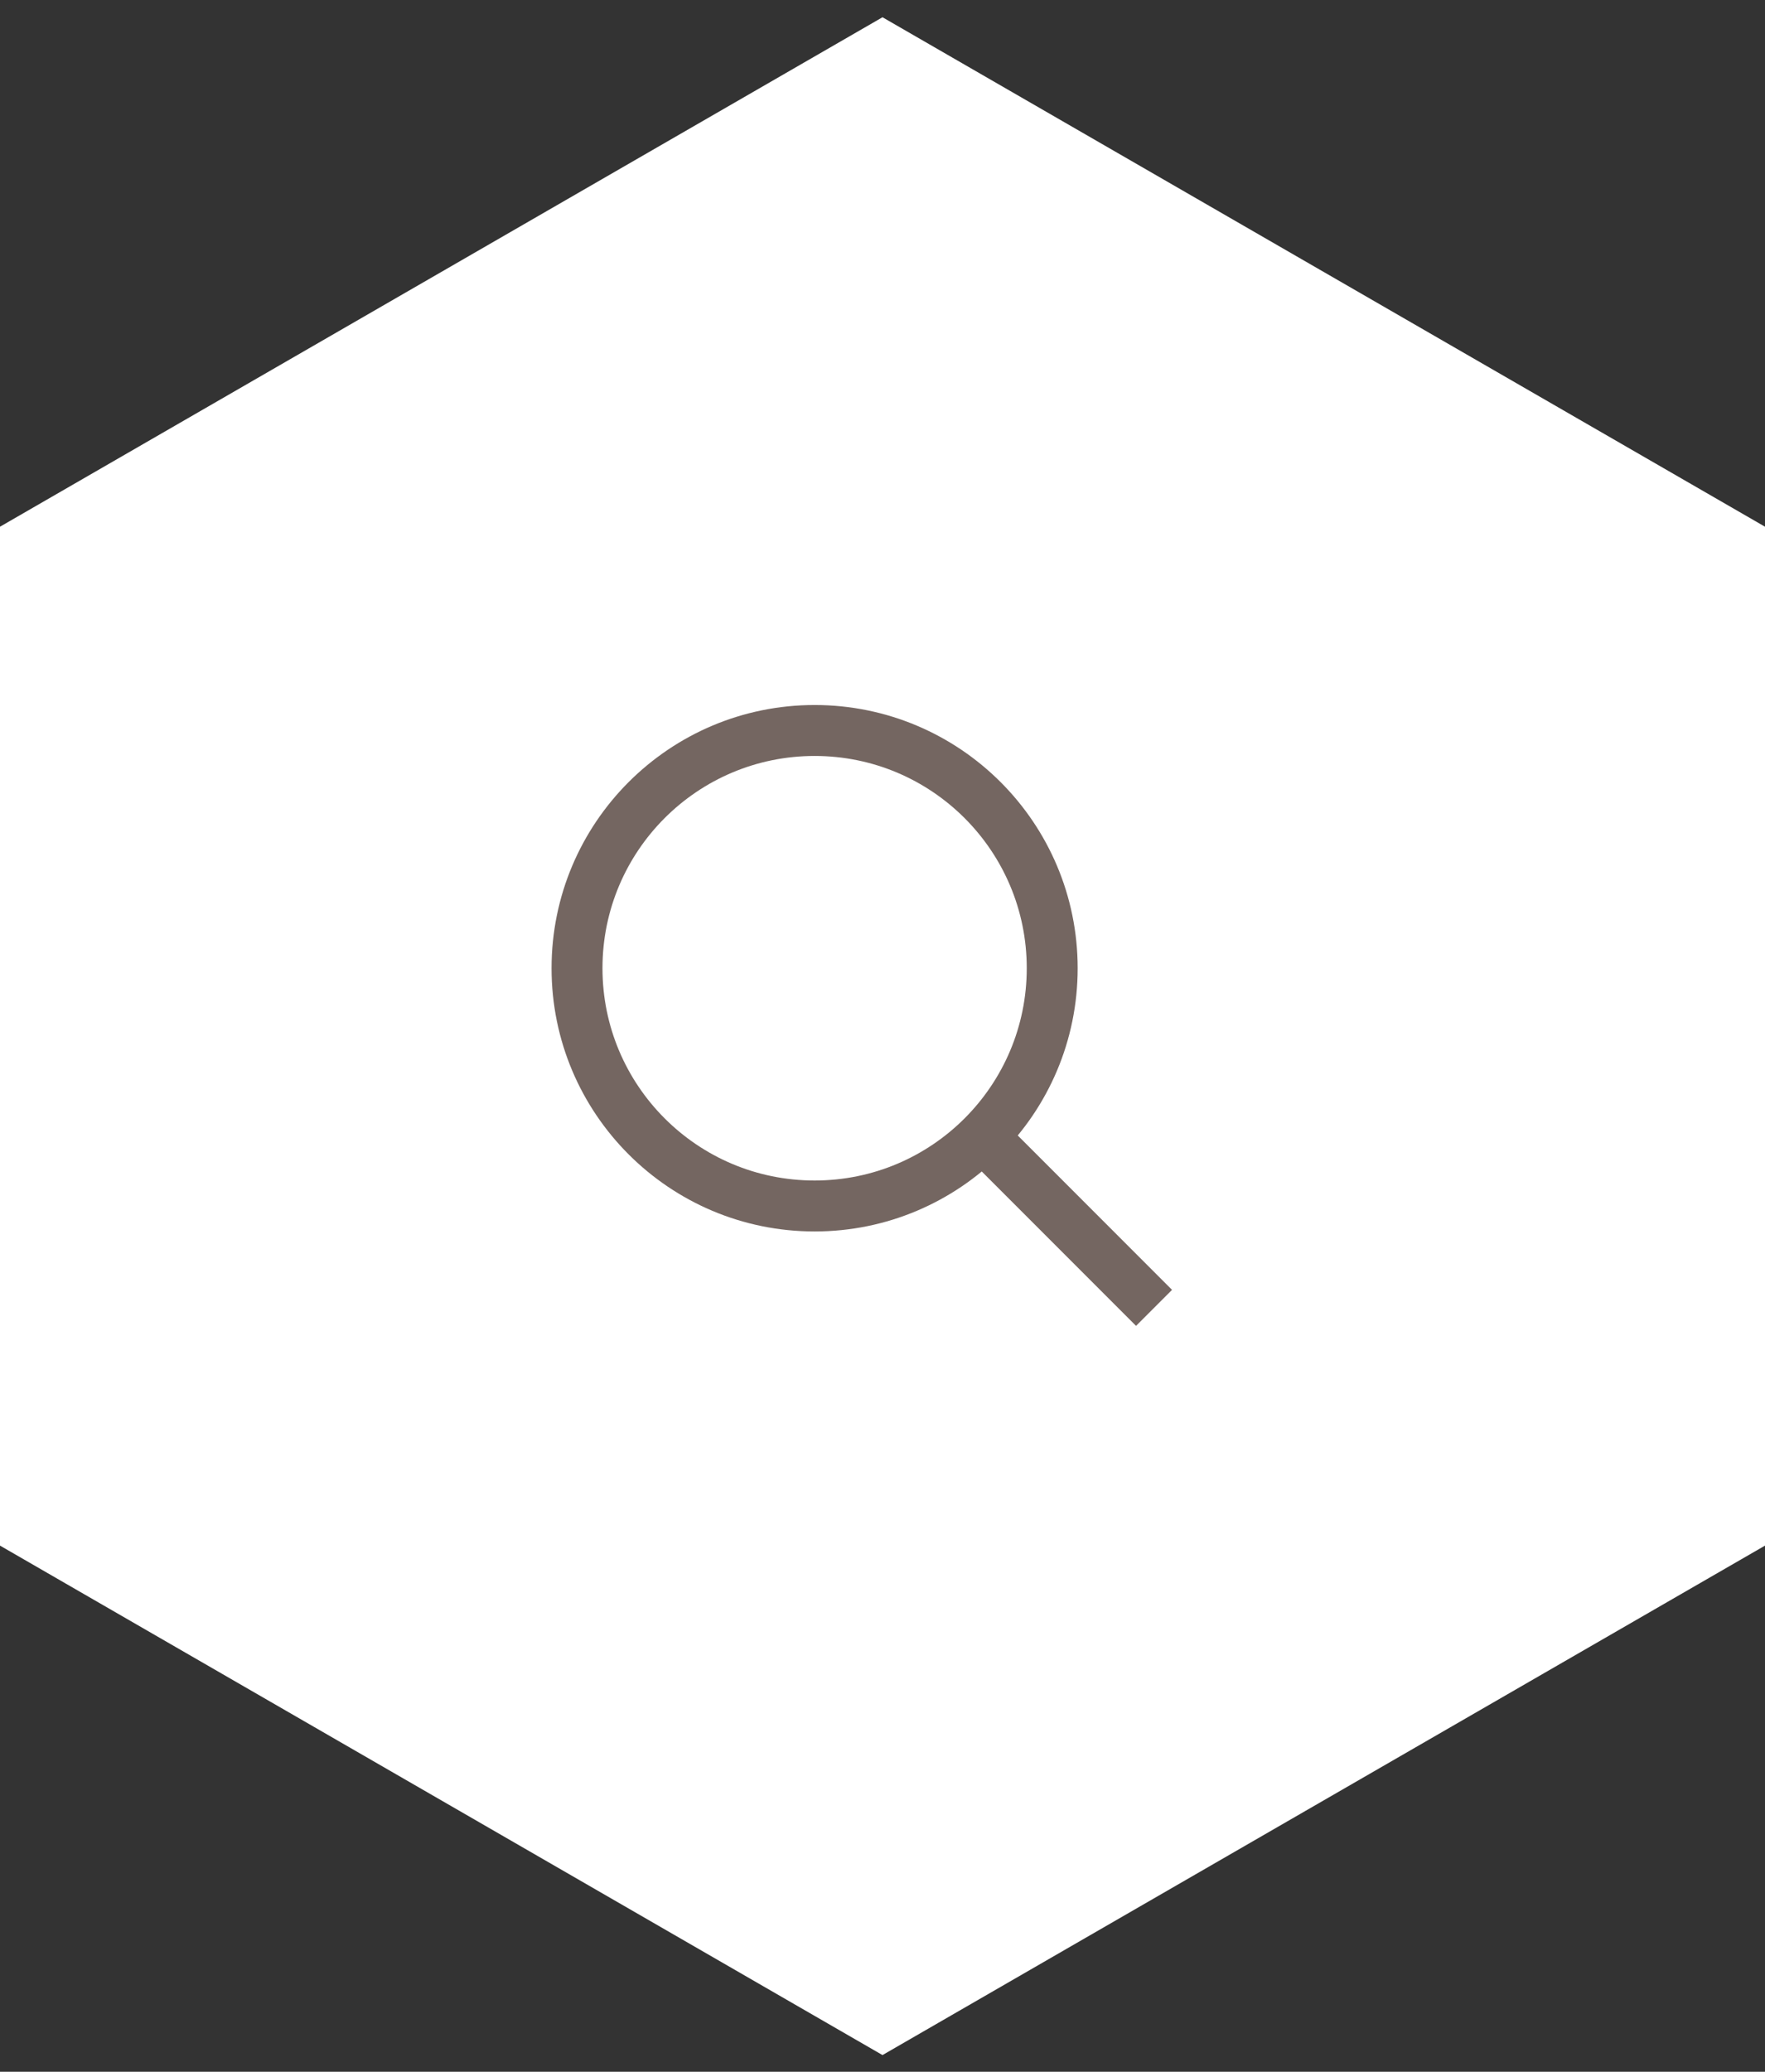 <svg width="52" height="61" viewBox="0 0 52 61" fill="none" xmlns="http://www.w3.org/2000/svg">
<rect x="0" y="0" width="52" height="61" fill="#333333" stroke="none"/>
<g clip-path="url(#clip0_6872_8814)">
<path d="M26 0.508L52 15.508V45.508L26 60.508L0 45.508V15.508L26 0.508Z" fill="white"/>
<circle cx="24" cy="28.508" r="7" stroke="#746661" stroke-width="1.5"/>
<path d="M29 33.508L34 38.508" stroke="#746661" stroke-width="1.5"/>
</g>
<defs>
<clipPath id="clip0_6872_8814">
<rect width="52" height="60" fill="white" transform="translate(0 0.508)"/>
</clipPath>
</defs>
</svg>

